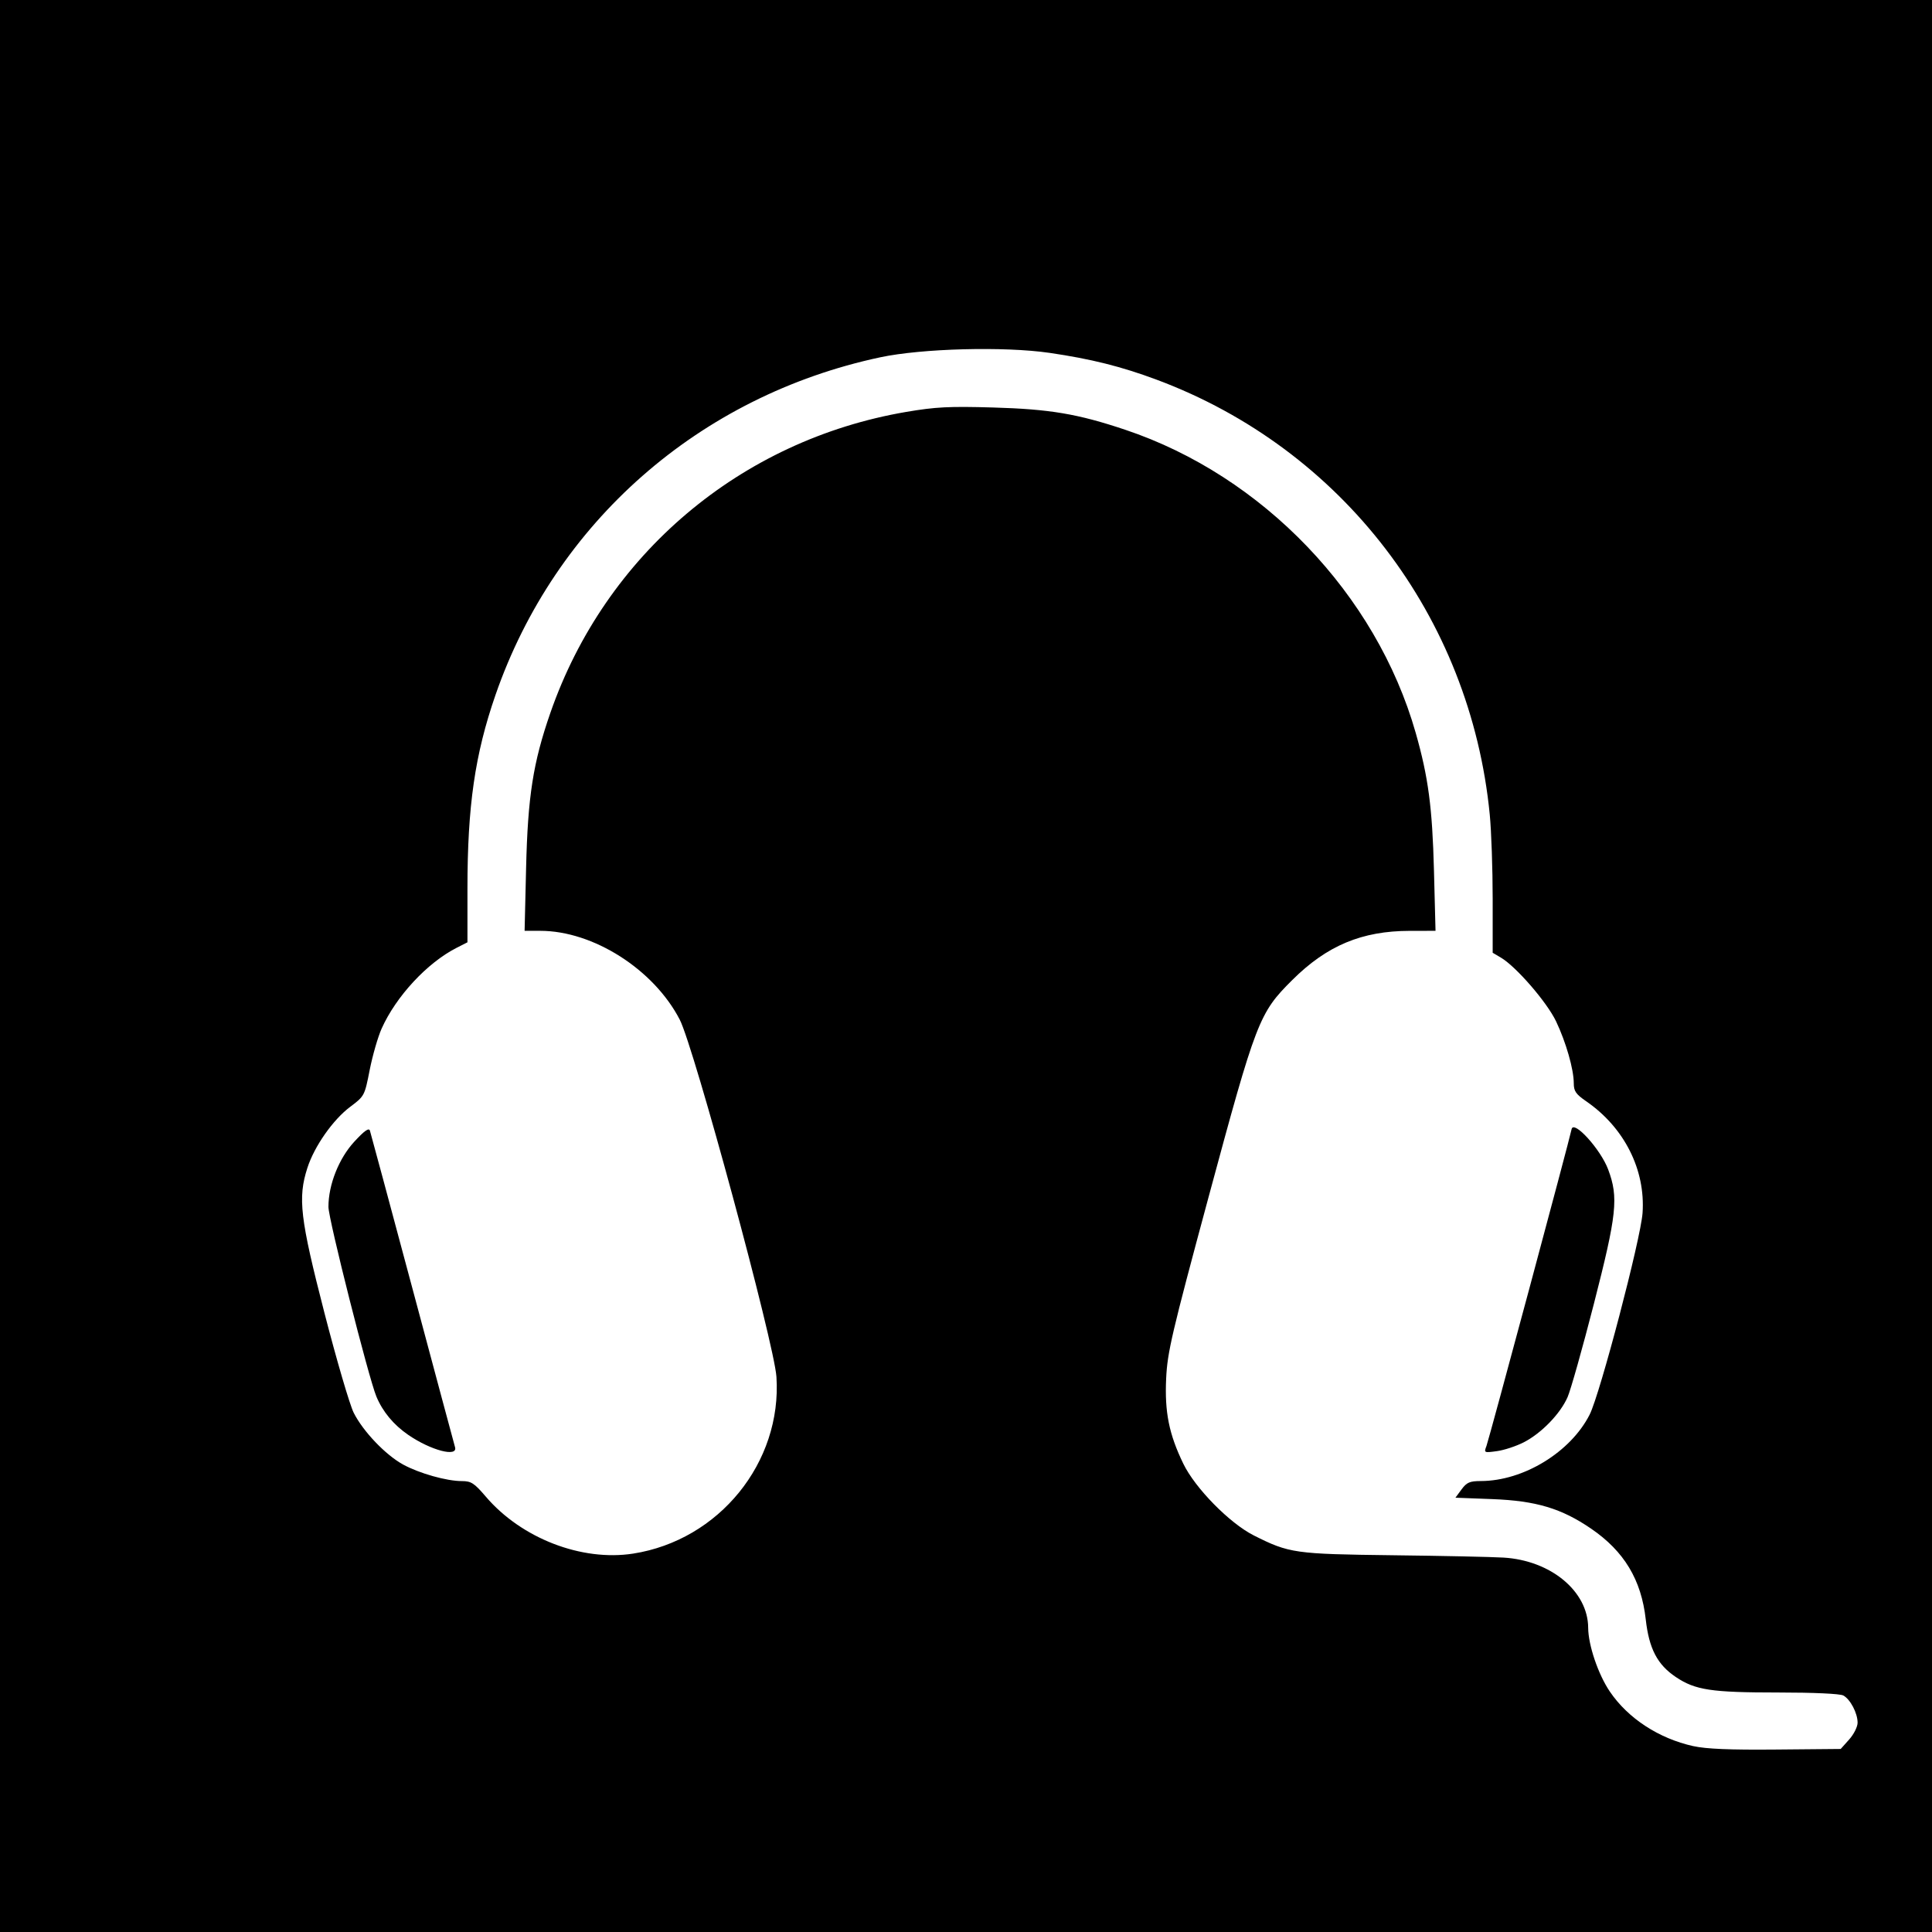 <?xml version="1.0" encoding="UTF-8" standalone="no"?>
<!DOCTYPE svg PUBLIC "-//W3C//DTD SVG 1.1//EN" "http://www.w3.org/Graphics/SVG/1.1/DTD/svg11.dtd">
<svg width="24" height="24" viewBox="0 0 24 24" version="1.1" xmlns="http://www.w3.org/2000/svg" xmlns:xlink="http://www.w3.org/1999/xlink" xml:space="preserve" xmlns:serif="http://www.serif.com/" style="fill-rule:evenodd;clip-rule:evenodd;stroke-linejoin:round;stroke-miterlimit:2;">
    <rect x="0" y="0" width="24" height="24" fill="#808080" stroke="none"/>
    <g transform="matrix(0.327,0,0,0.327,-3.55271e-15,-3.55271e-15)">
        <rect x="0" y="0" width="73.44" height="73.44" style="fill-rule:nonzero;"/>
    </g>
    <g transform="matrix(0.327,0,0,0.327,-3.55271e-15,1)">
        <path d="M64.328,63.276C63.013,62.984 61.843,62.219 61.154,61.2C60.712,60.547 60.337,59.44 60.333,58.779C60.326,57.392 58.912,56.22 57.117,56.113C56.679,56.086 54.785,56.046 52.91,56.024C49.187,55.979 48.975,55.949 47.628,55.27C46.711,54.807 45.403,53.476 44.953,52.547C44.409,51.424 44.241,50.59 44.301,49.308C44.347,48.314 44.511,47.609 45.91,42.425C47.725,35.702 47.83,35.428 49.088,34.176C50.409,32.861 51.733,32.307 53.557,32.304L54.534,32.303L54.475,30.02C54.413,27.617 54.26,26.464 53.781,24.782C52.281,19.516 47.971,15.019 42.749,13.269C40.939,12.662 39.879,12.484 37.726,12.422C36.053,12.374 35.541,12.4 34.426,12.59C28.133,13.663 22.997,18.006 20.908,24.022C20.251,25.913 20.051,27.192 19.986,29.91L19.929,32.303L20.526,32.303C22.534,32.303 24.832,33.766 25.821,35.673C26.365,36.724 29.412,47.976 29.496,49.246C29.712,52.5 27.315,55.455 24.05,55.962C22.094,56.265 19.808,55.381 18.456,53.798C18.015,53.282 17.899,53.207 17.547,53.207C16.968,53.207 15.935,52.916 15.317,52.58C14.65,52.217 13.794,51.321 13.437,50.612C13.287,50.315 12.787,48.607 12.325,46.818C11.4,43.228 11.308,42.452 11.677,41.31C11.941,40.49 12.648,39.481 13.301,38.991C13.847,38.581 13.851,38.572 14.045,37.585C14.153,37.039 14.356,36.333 14.498,36.016C15.045,34.794 16.227,33.52 17.337,32.953L17.758,32.739L17.758,30.701C17.758,27.557 18.041,25.602 18.822,23.346C21.093,16.788 26.568,11.981 33.436,10.516C35.02,10.178 38.151,10.096 39.872,10.347C41.447,10.577 42.597,10.865 43.943,11.367C50.984,13.994 55.858,20.359 56.594,27.886C56.655,28.513 56.705,29.95 56.705,31.08L56.705,33.136L57.018,33.321C57.595,33.661 58.766,35.014 59.113,35.741C59.491,36.535 59.786,37.565 59.786,38.097C59.786,38.393 59.866,38.508 60.256,38.777C61.704,39.773 62.513,41.376 62.399,43.021C62.33,44.01 60.784,49.9 60.389,50.681C59.665,52.108 57.877,53.201 56.258,53.205C55.834,53.206 55.72,53.255 55.523,53.522L55.29,53.838L56.685,53.891C58.351,53.954 59.317,54.243 60.443,55.013C61.699,55.871 62.352,56.955 62.52,58.461C62.645,59.575 62.961,60.18 63.664,60.651C64.404,61.147 65.007,61.238 67.555,61.238C68.893,61.238 69.898,61.284 70.024,61.351C70.291,61.494 70.568,62.021 70.568,62.386C70.568,62.539 70.424,62.827 70.247,63.024L69.926,63.383L67.469,63.405C65.716,63.421 64.816,63.383 64.328,63.275L64.328,63.276ZM17.285,51.914C17.254,51.808 16.526,49.098 15.668,45.89C14.809,42.683 14.083,39.985 14.053,39.894C14.014,39.776 13.847,39.893 13.461,40.311C12.873,40.948 12.477,41.945 12.477,42.79C12.477,43.253 14.003,49.286 14.299,49.996C14.541,50.574 14.95,51.066 15.507,51.45C16.368,52.042 17.405,52.313 17.285,51.914L17.285,51.914ZM57.887,51.733C58.556,51.39 59.275,50.649 59.551,50.016C59.67,49.744 60.118,48.154 60.547,46.484C61.423,43.068 61.491,42.434 61.093,41.37C60.806,40.602 59.778,39.47 59.703,39.839C59.615,40.274 56.567,51.615 56.469,51.873C56.37,52.133 56.377,52.136 56.866,52.069C57.14,52.032 57.599,51.88 57.887,51.733Z" style="fill:white;fill-rule:nonzero;"/>
    </g>
</svg>
